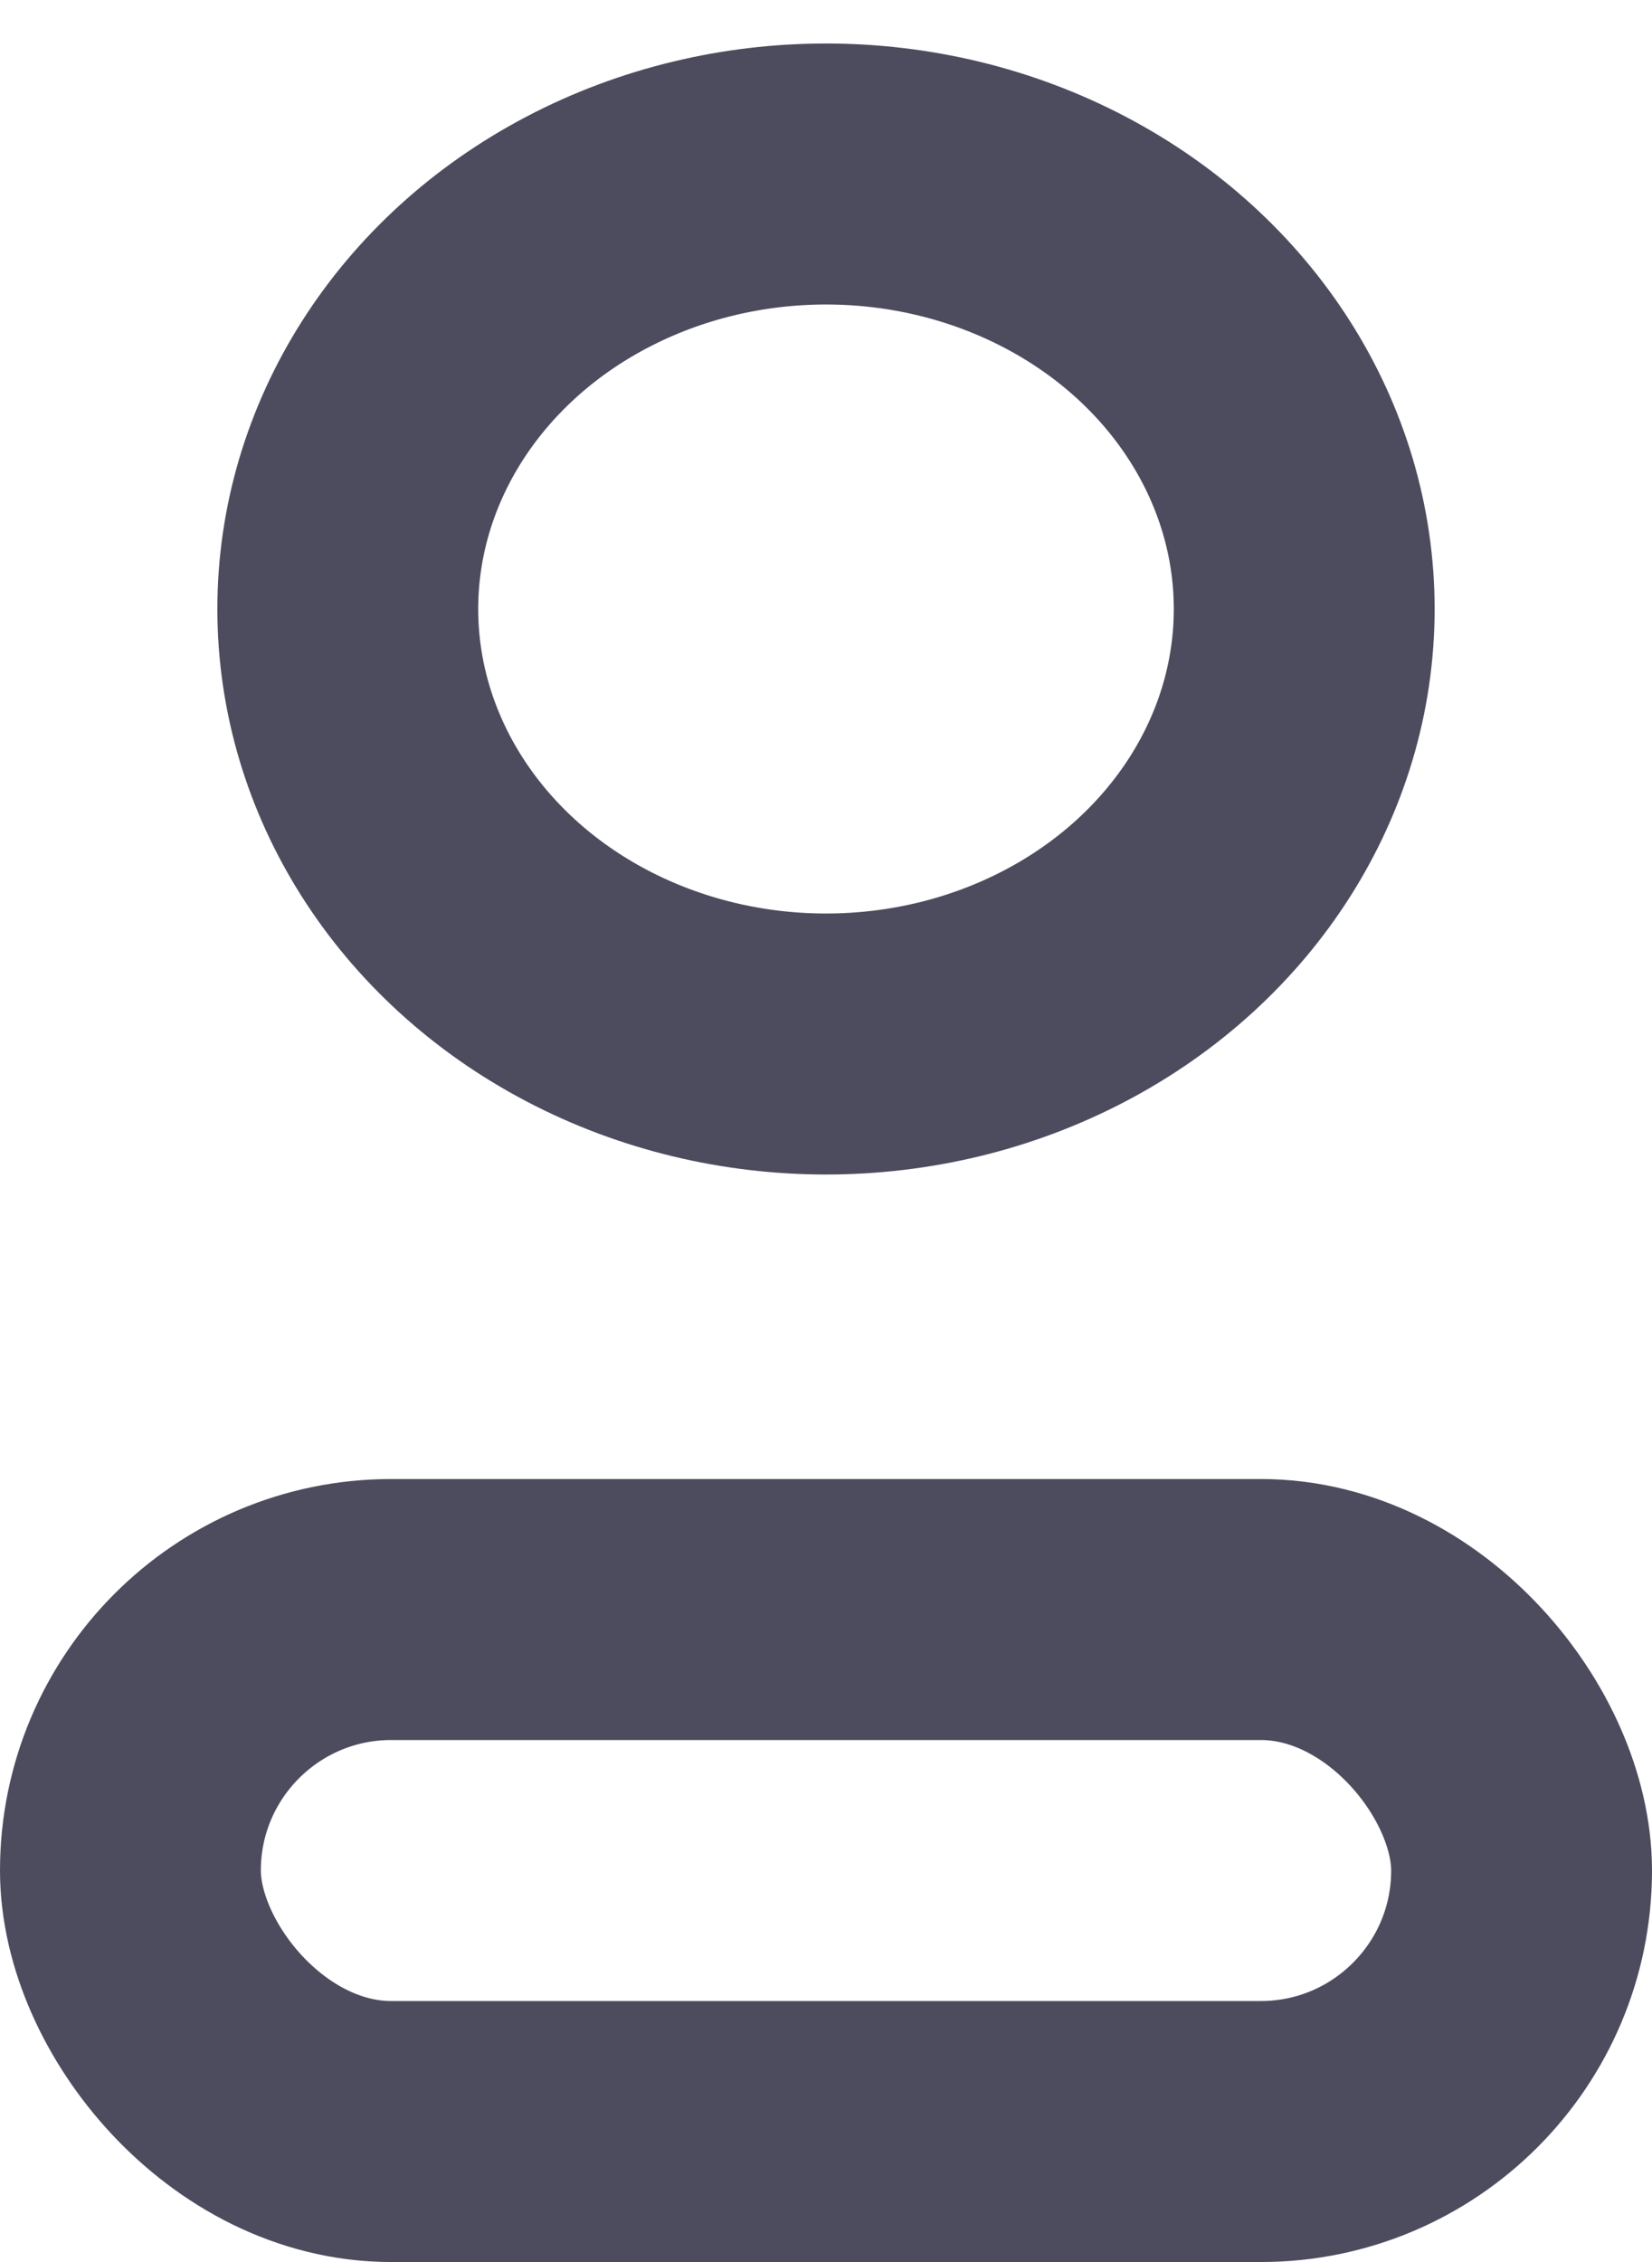 <?xml version="1.0" encoding="UTF-8"?>
<svg width="19px" height="26px" viewBox="0 0 19 26" version="1.1" xmlns="http://www.w3.org/2000/svg" xmlns:xlink="http://www.w3.org/1999/xlink">
    <title>Group 2</title>
    <g id="Front-Page" stroke="none" stroke-width="1" fill="none" fill-rule="evenodd">
        <g id="Landing-Page" transform="translate(-311, -3817)" stroke="#4D4C5E" stroke-width="3">
            <g id="get_access" transform="translate(-274, 3634)">
                <g id="Group-2" transform="translate(585, 185)">
                    <ellipse id="Oval-14" cx="9.5" cy="5" rx="5.5" ry="5"></ellipse>
                    <rect id="Rectangle-30" x="1.5" y="16.5" width="16" height="6" rx="3"></rect>
                </g>
            </g>
        </g>
    </g>
</svg>